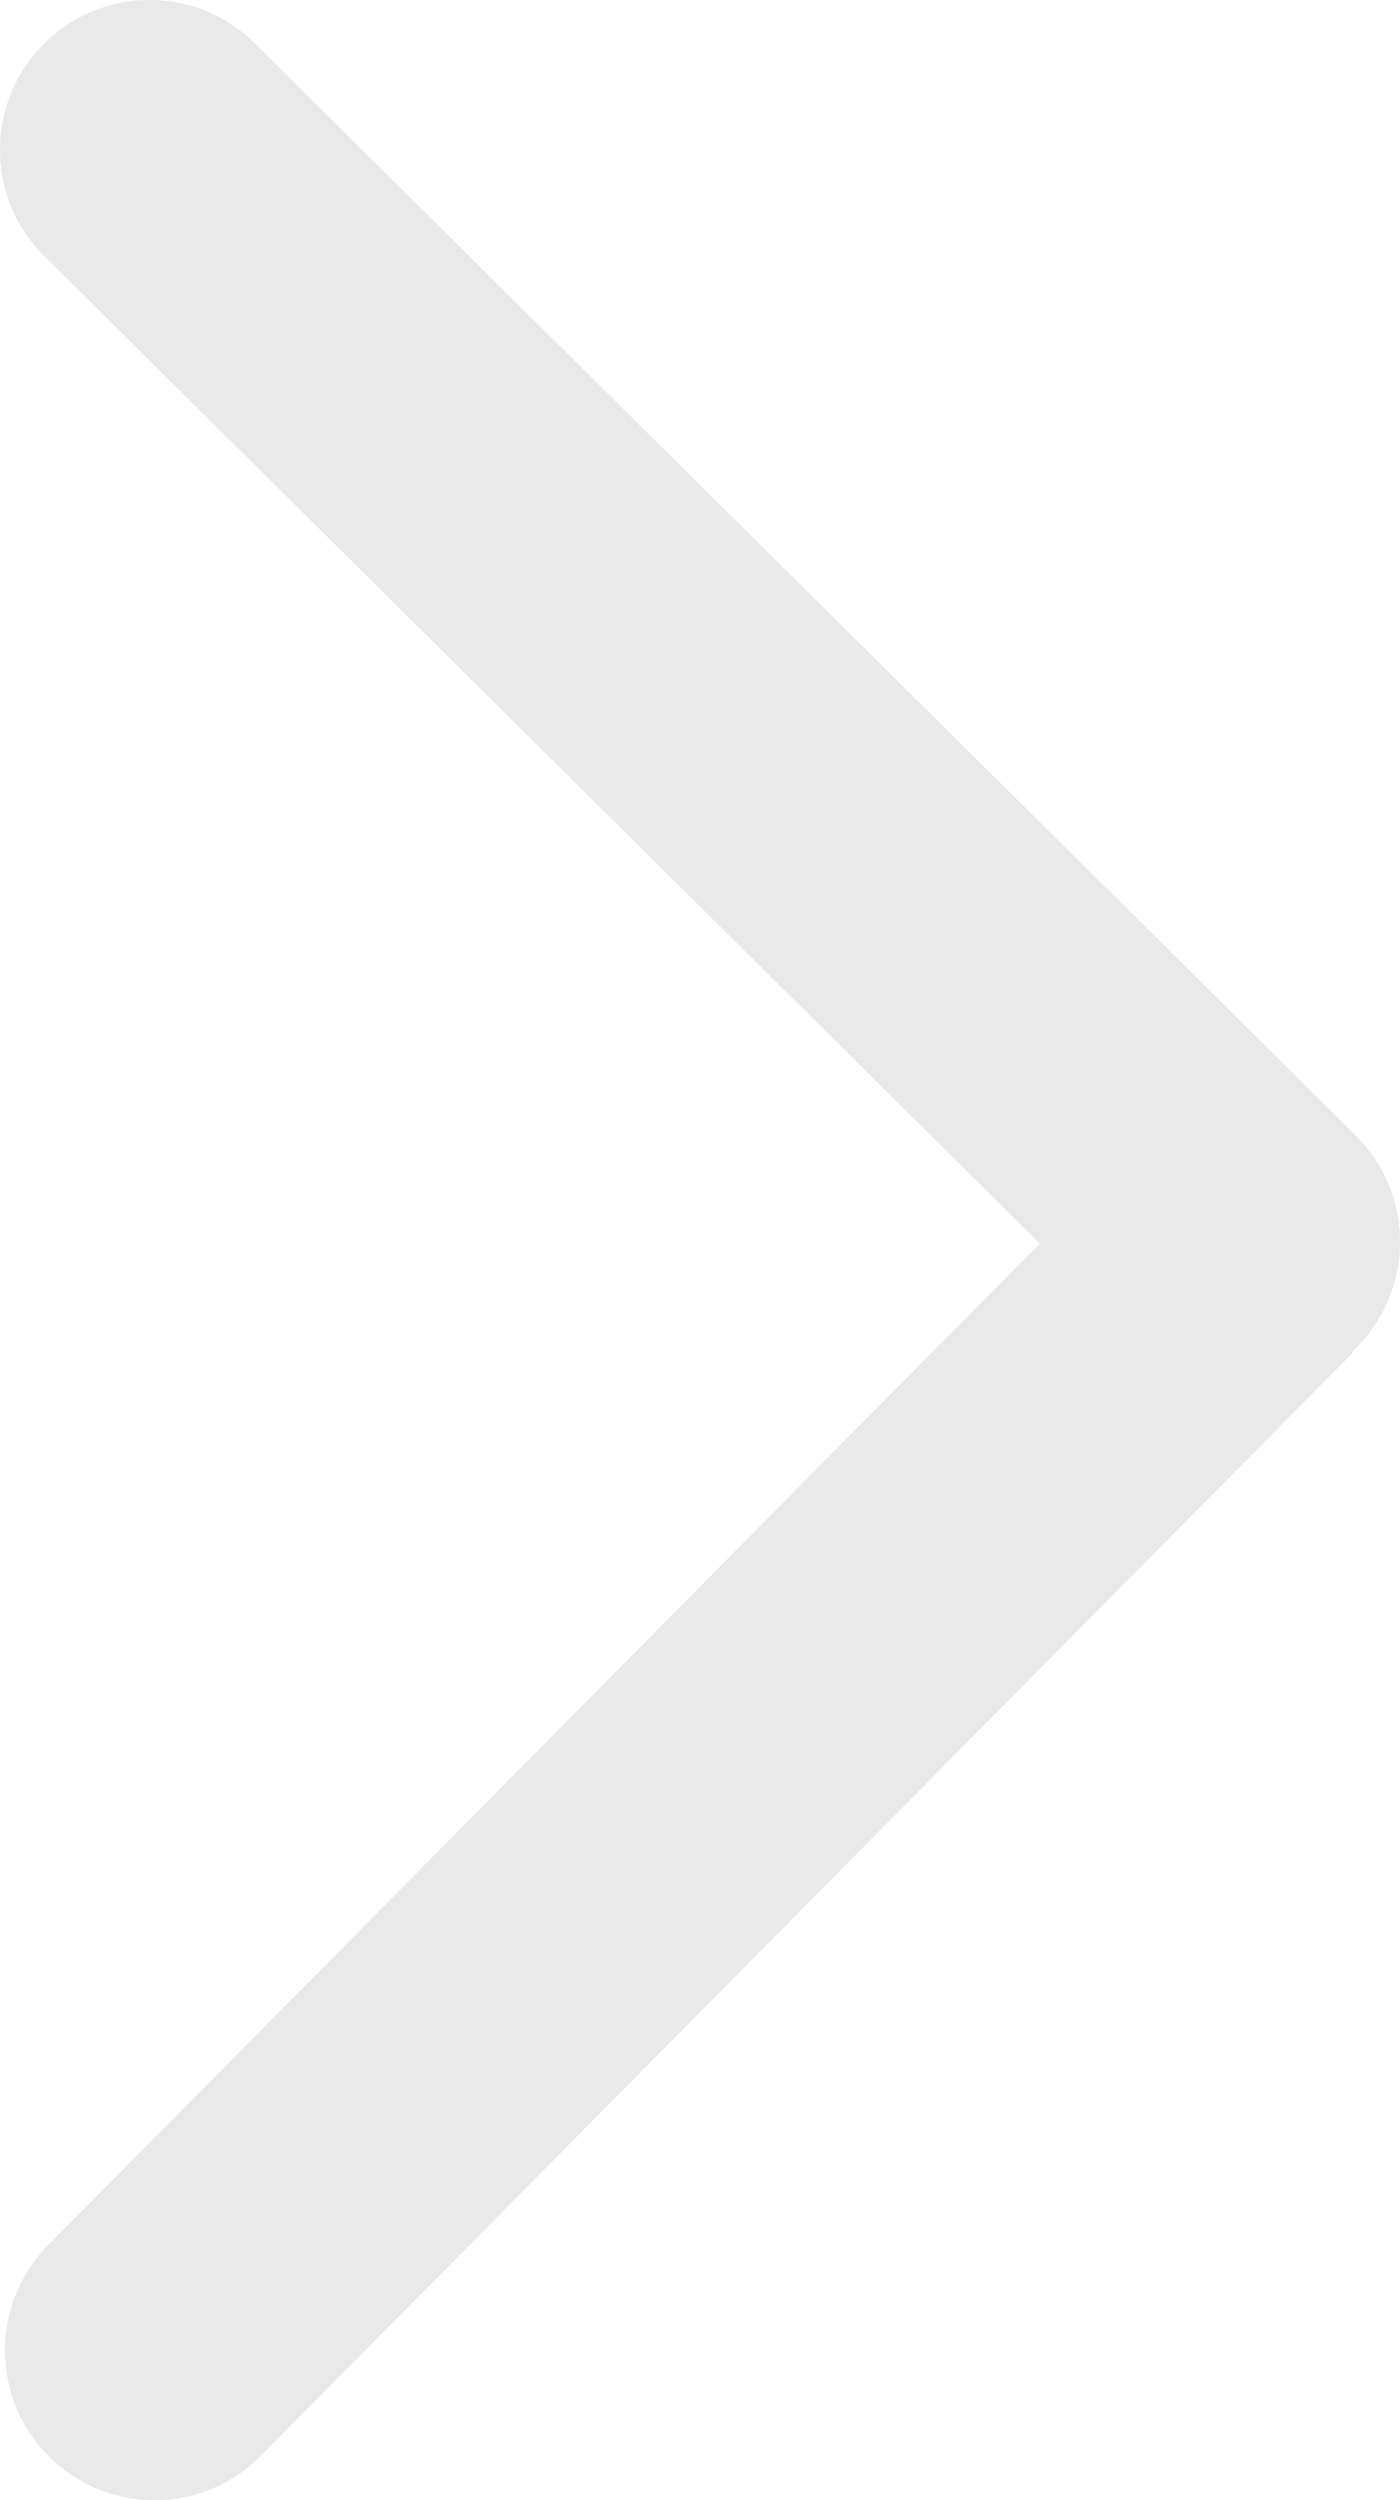 <?xml version="1.0" encoding="UTF-8"?>
<svg width="42px" height="75px" viewBox="0 0 42 75" version="1.1" xmlns="http://www.w3.org/2000/svg" xmlns:xlink="http://www.w3.org/1999/xlink">
    <!-- Generator: Sketch 51.2 (57519) - http://www.bohemiancoding.com/sketch -->
    <title>next-互动</title>
    <desc>Created with Sketch.</desc>
    <defs></defs>
    <g id="Page-1" stroke="none" stroke-width="1" fill="none" fill-rule="evenodd">
        <g id="我要組電腦" transform="translate(-1787, -946)" fill="#E9E9E9" fill-rule="nonzero">
            <g id="next-互动" transform="translate(1756, 935)">
                <rect id="Rectangle-path" opacity="0" x="0" y="0" width="96" height="96"></rect>
                <path d="M71.671,45.062 L38.644,12.301 C36.882,10.555 34.044,10.567 32.3,12.331 C30.556,14.092 30.568,16.936 32.33,18.682 L62.192,48.305 L32.449,78.347 C30.705,80.107 30.717,82.952 32.479,84.697 C33.353,85.566 34.495,86 35.638,86 C36.793,86 37.947,85.557 38.824,84.671 L71.552,51.61 C71.6,51.562 71.615,51.494 71.662,51.443 C71.674,51.431 71.689,51.428 71.701,51.416 C73.442,49.652 73.433,46.807 71.671,45.062 Z" id="Shape"></path>
            </g>
        </g>
    </g>
</svg>